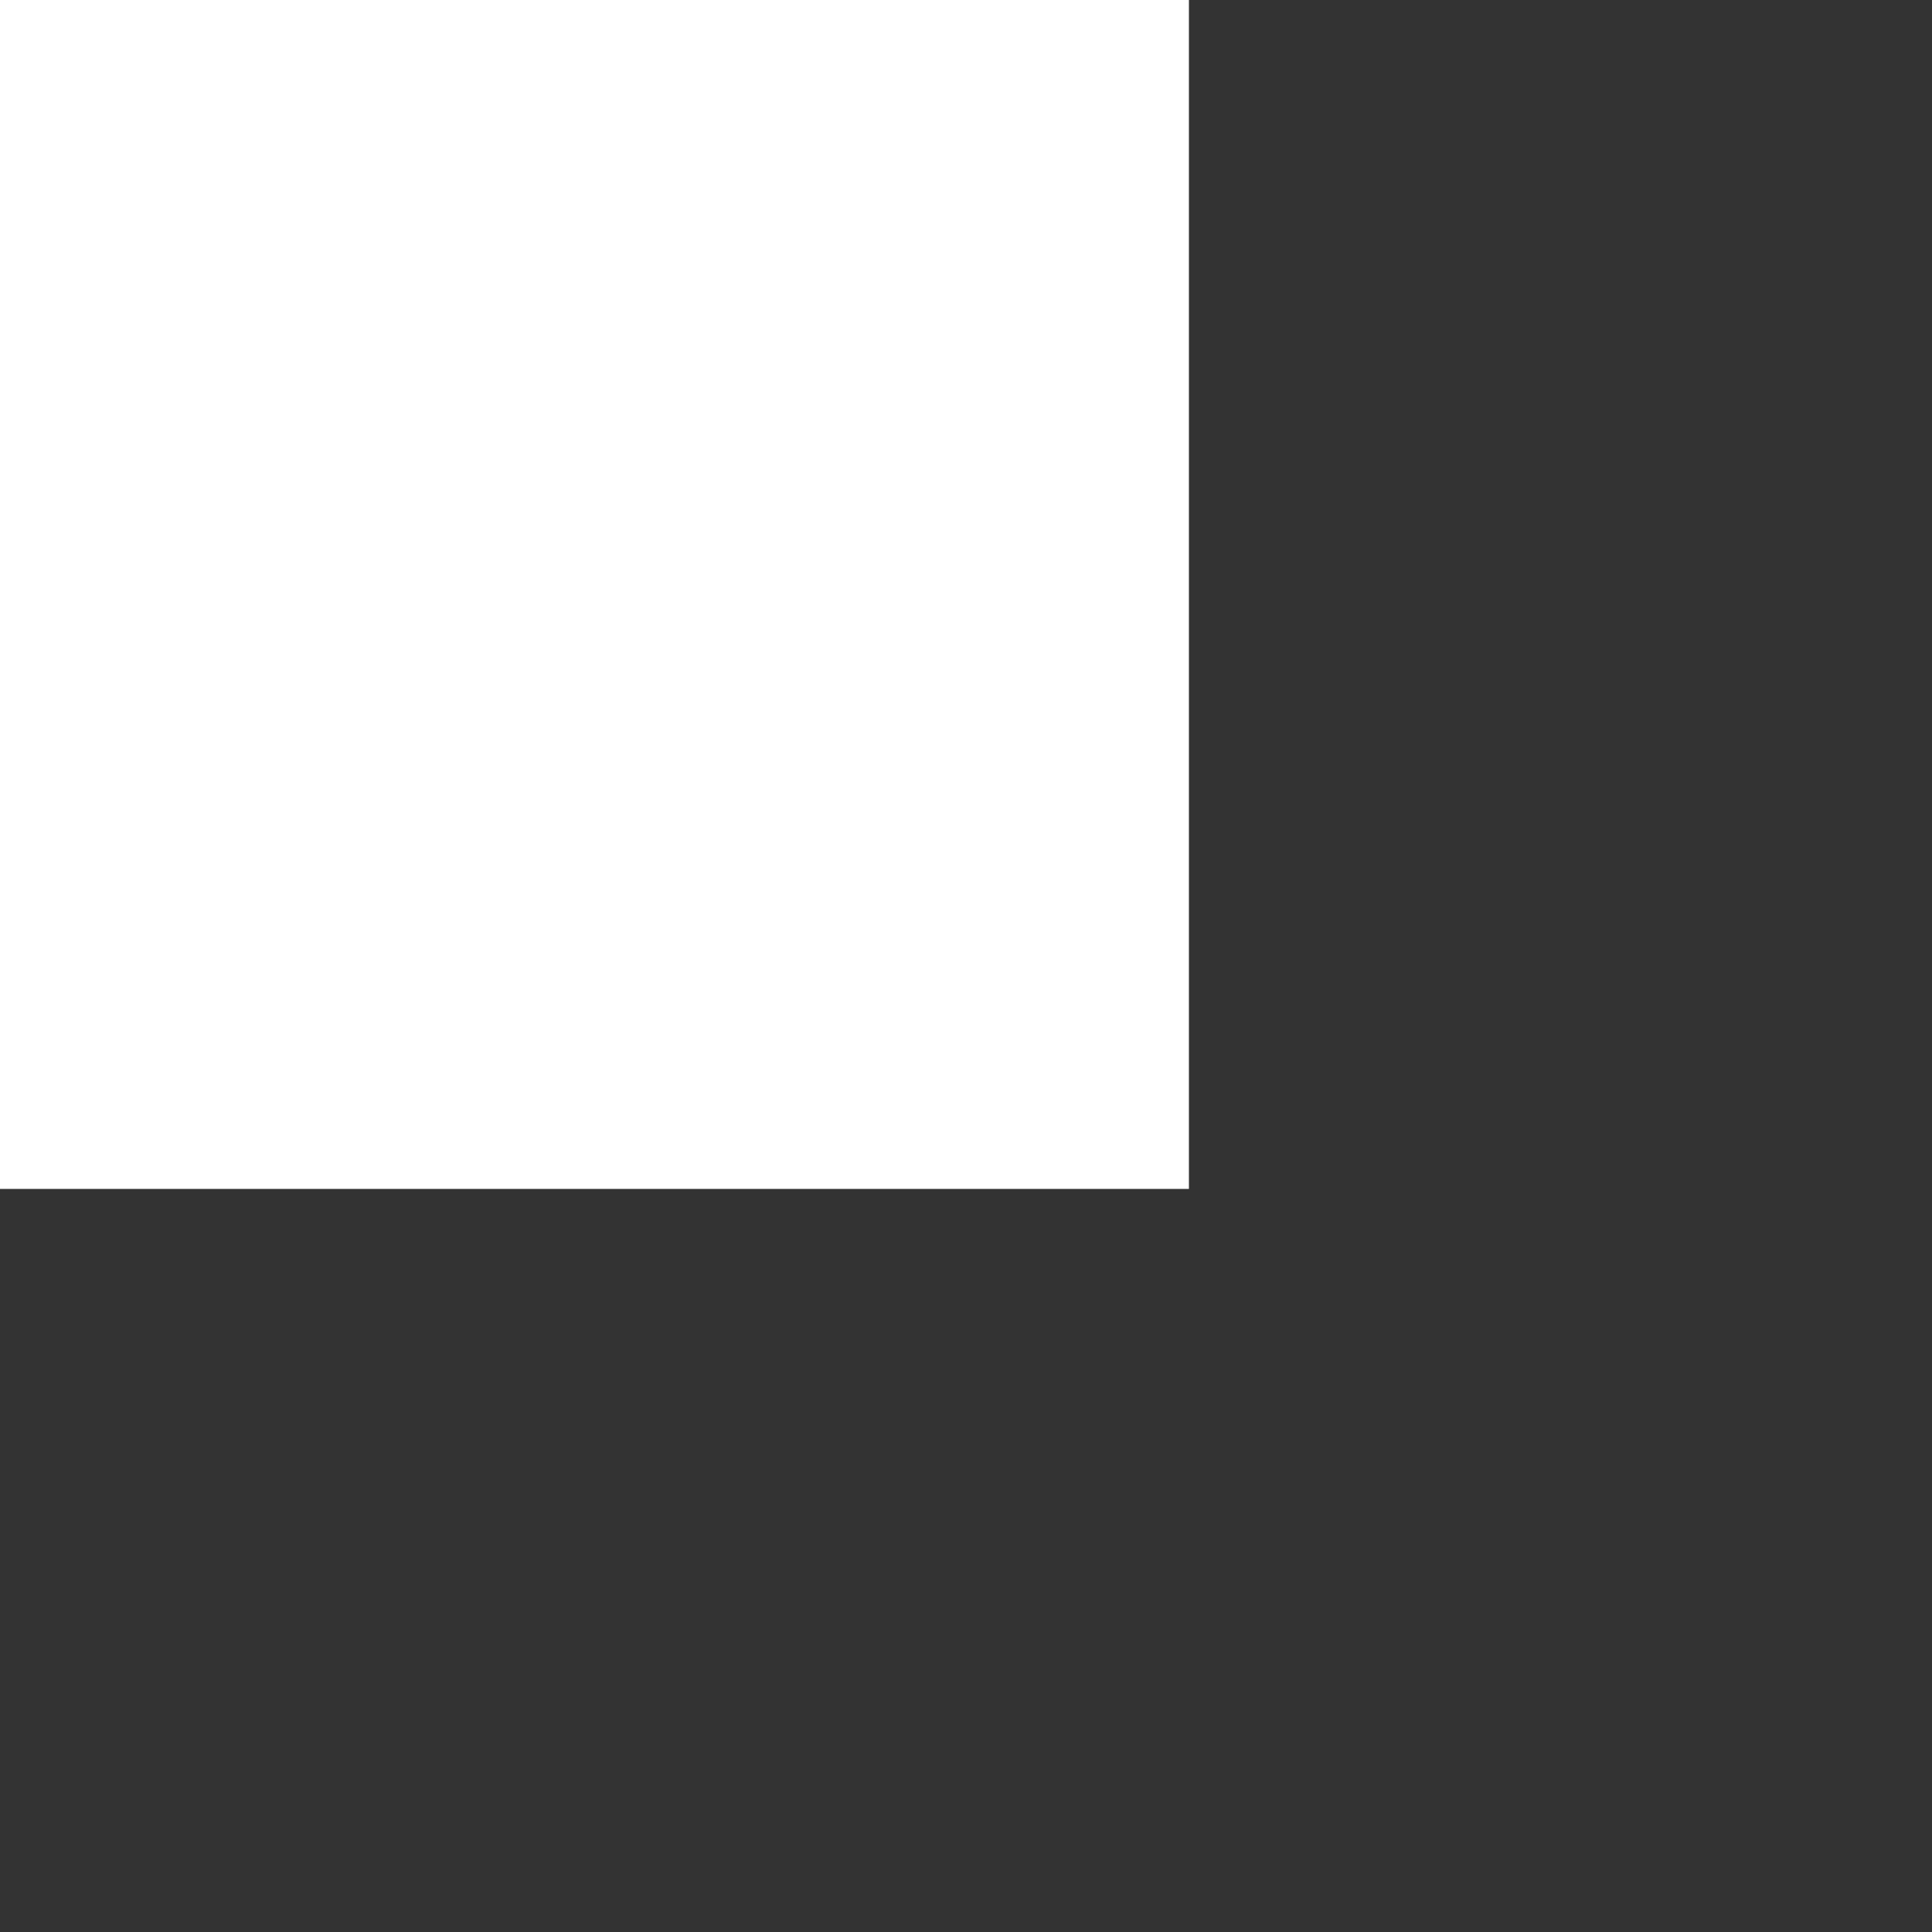 <svg height="26" width="26" viewBox="0 0 26 26" fill="none" xmlns="http://www.w3.org/2000/svg">
    <rect x="0" y="0" width="26" height="26" fill="#333333" stroke="none"/>
    <path fill="white" d="M0 0h16v16H0z"></path>
    <path d="M3 2h3v12H3zM10 2h3v12h-3z"></path>
</svg>
